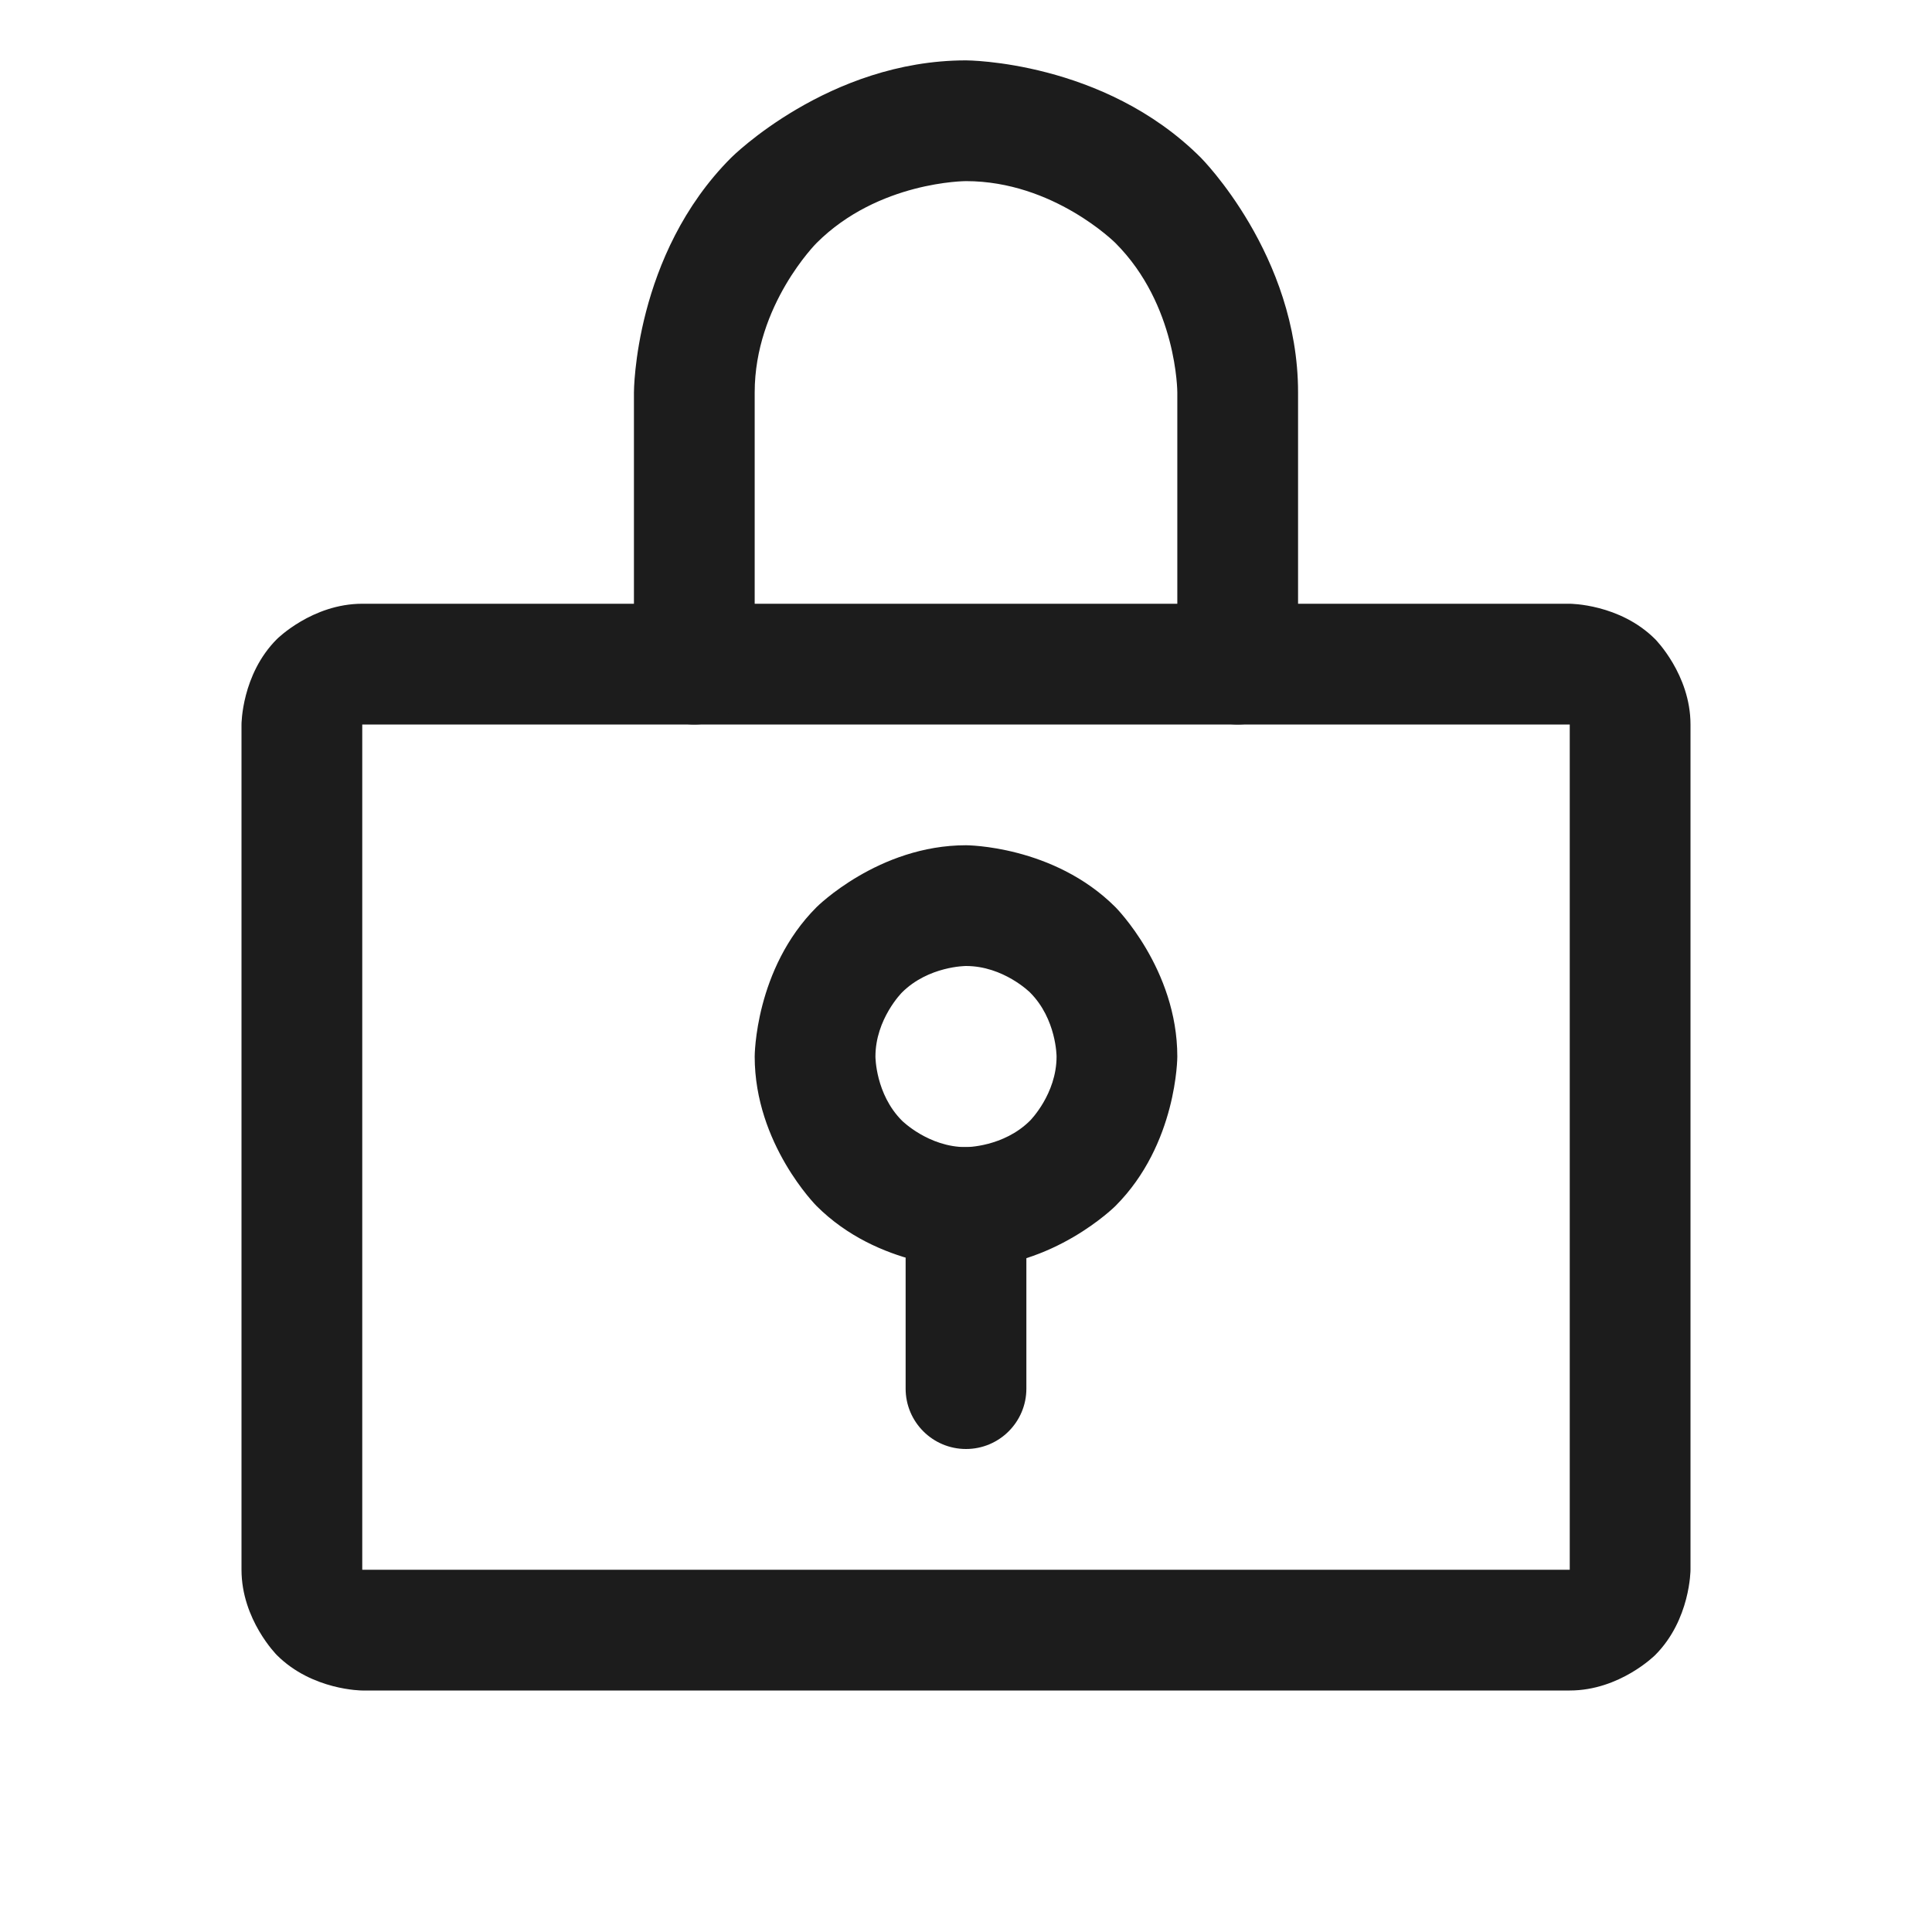 <svg width="32" height="32" viewBox="0 0 32 32" fill="none" xmlns="http://www.w3.org/2000/svg">
<path fill-rule="evenodd" clip-rule="evenodd" d="M16 14C16 14 17.45 14 18.475 15.025C18.475 15.025 19.5 16.05 19.5 17.5C19.5 17.5 19.5 18.95 18.475 19.975C18.475 19.975 17.45 21 16 21C16 21 14.55 21 13.525 19.975C13.525 19.975 12.5 18.95 12.5 17.5C12.5 17.5 12.5 16.05 13.525 15.025C13.525 15.025 14.55 14 16 14ZM16 16C16 16 15.379 16 14.939 16.439C14.939 16.439 14.5 16.879 14.5 17.5C14.5 17.5 14.5 18.121 14.939 18.561C14.939 18.561 15.379 19 16 19C16 19 16.621 19 17.061 18.561C17.061 18.561 17.5 18.121 17.5 17.5C17.5 17.5 17.5 16.879 17.061 16.439C17.061 16.439 16.621 16 16 16Z" fill="#1C1C1C"/>
<path d="M15 20V23C15 23.552 15.448 24 16 24C16.552 24 17 23.552 17 23V20C17 19.448 16.552 19 16 19C15.448 19 15 19.448 15 20Z" fill="#1C1C1C"/>
<path fill-rule="evenodd" clip-rule="evenodd" d="M4 12C4 12 4 11.172 4.586 10.586C4.586 10.586 5.172 10 6 10H26C26 10 26.828 10 27.414 10.586C27.414 10.586 28 11.172 28 12V26C28 26 28 26.828 27.414 27.414C27.414 27.414 26.828 28 26 28H6C6 28 5.172 28 4.586 27.414C4.586 27.414 4 26.828 4 26V12ZM6 12V26L26 26V12H6Z" fill="#1C1C1C"/>
<path d="M19.5 6.5V11C19.5 11.552 19.948 12 20.5 12C21.052 12 21.5 11.552 21.5 11V6.5C21.5 4.222 19.889 2.611 19.889 2.611C18.278 1 16 1 16 1C13.722 1 12.111 2.611 12.111 2.611C10.5 4.222 10.5 6.5 10.5 6.5V11C10.5 11.552 10.948 12 11.5 12C12.052 12 12.5 11.552 12.5 11V6.5C12.5 5.05 13.525 4.025 13.525 4.025C14.55 3 16 3 16 3C17.45 3 18.475 4.025 18.475 4.025C19.5 5.05 19.5 6.5 19.5 6.5Z" fill="#1C1C1C"/>
</svg>
